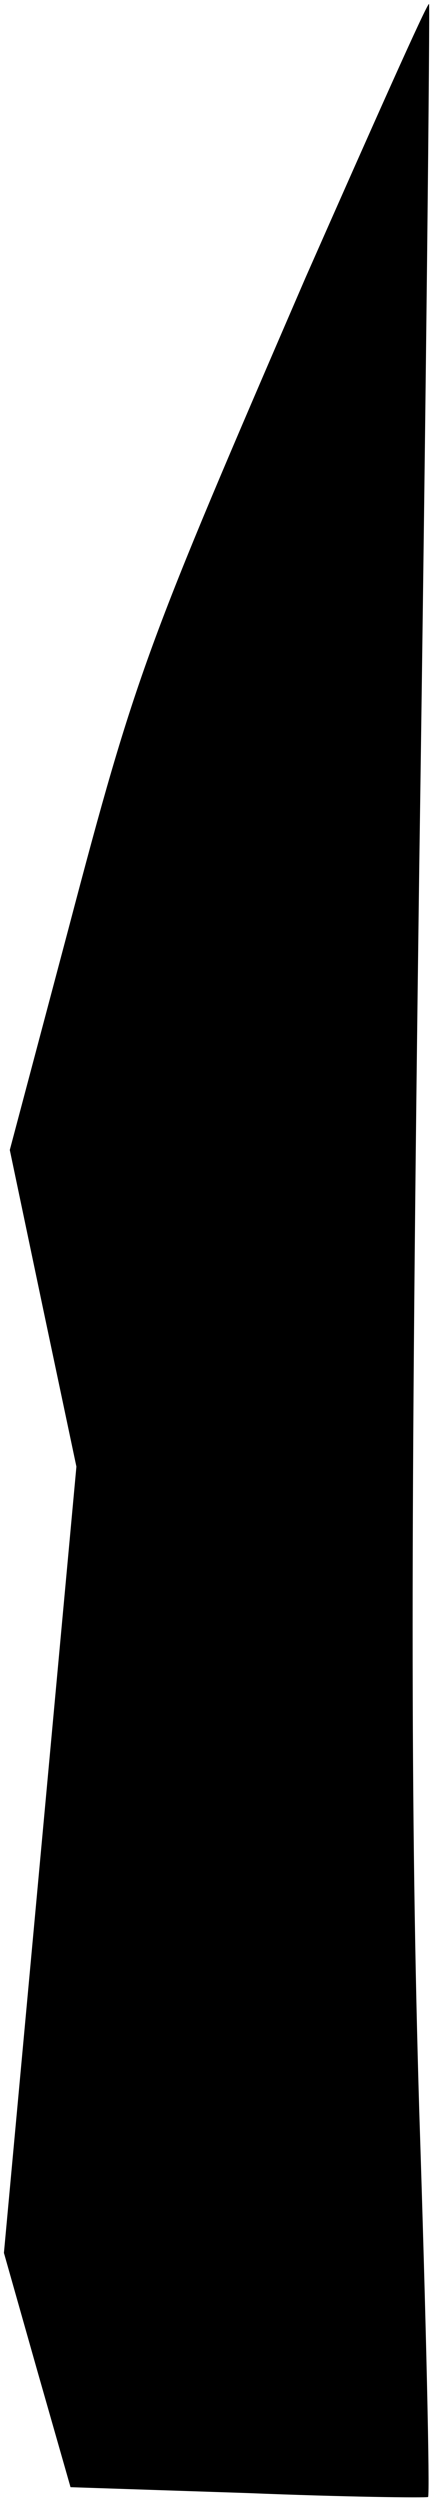 <?xml version="1.0" standalone="no"?>
<!DOCTYPE svg PUBLIC "-//W3C//DTD SVG 20010904//EN"
 "http://www.w3.org/TR/2001/REC-SVG-20010904/DTD/svg10.dtd">
<svg version="1.0" xmlns="http://www.w3.org/2000/svg"
 width="44pt" height="255pt" viewBox="0 0 44 255"
 preserveAspectRatio="xMidYMid meet">
<g transform="translate(0,255) scale(0.1,-0.1)"
fill="#000000" stroke="none">
<path fill="#000000" stroke="none" d="M312 2267 c-162 -375 -173 -402 -242
-664 l-60 -226 34 -162 34 -161 -37 -401 -37 -401 34 -120 34 -119 181 -6 c99
-4 182 -5 184 -4 2 2 -2 179 -9 394 -9 302 -9 590 0 1268 7 483 11 879 10 881
-2 1 -58 -125 -126 -279z"/>
</g>
</svg>
